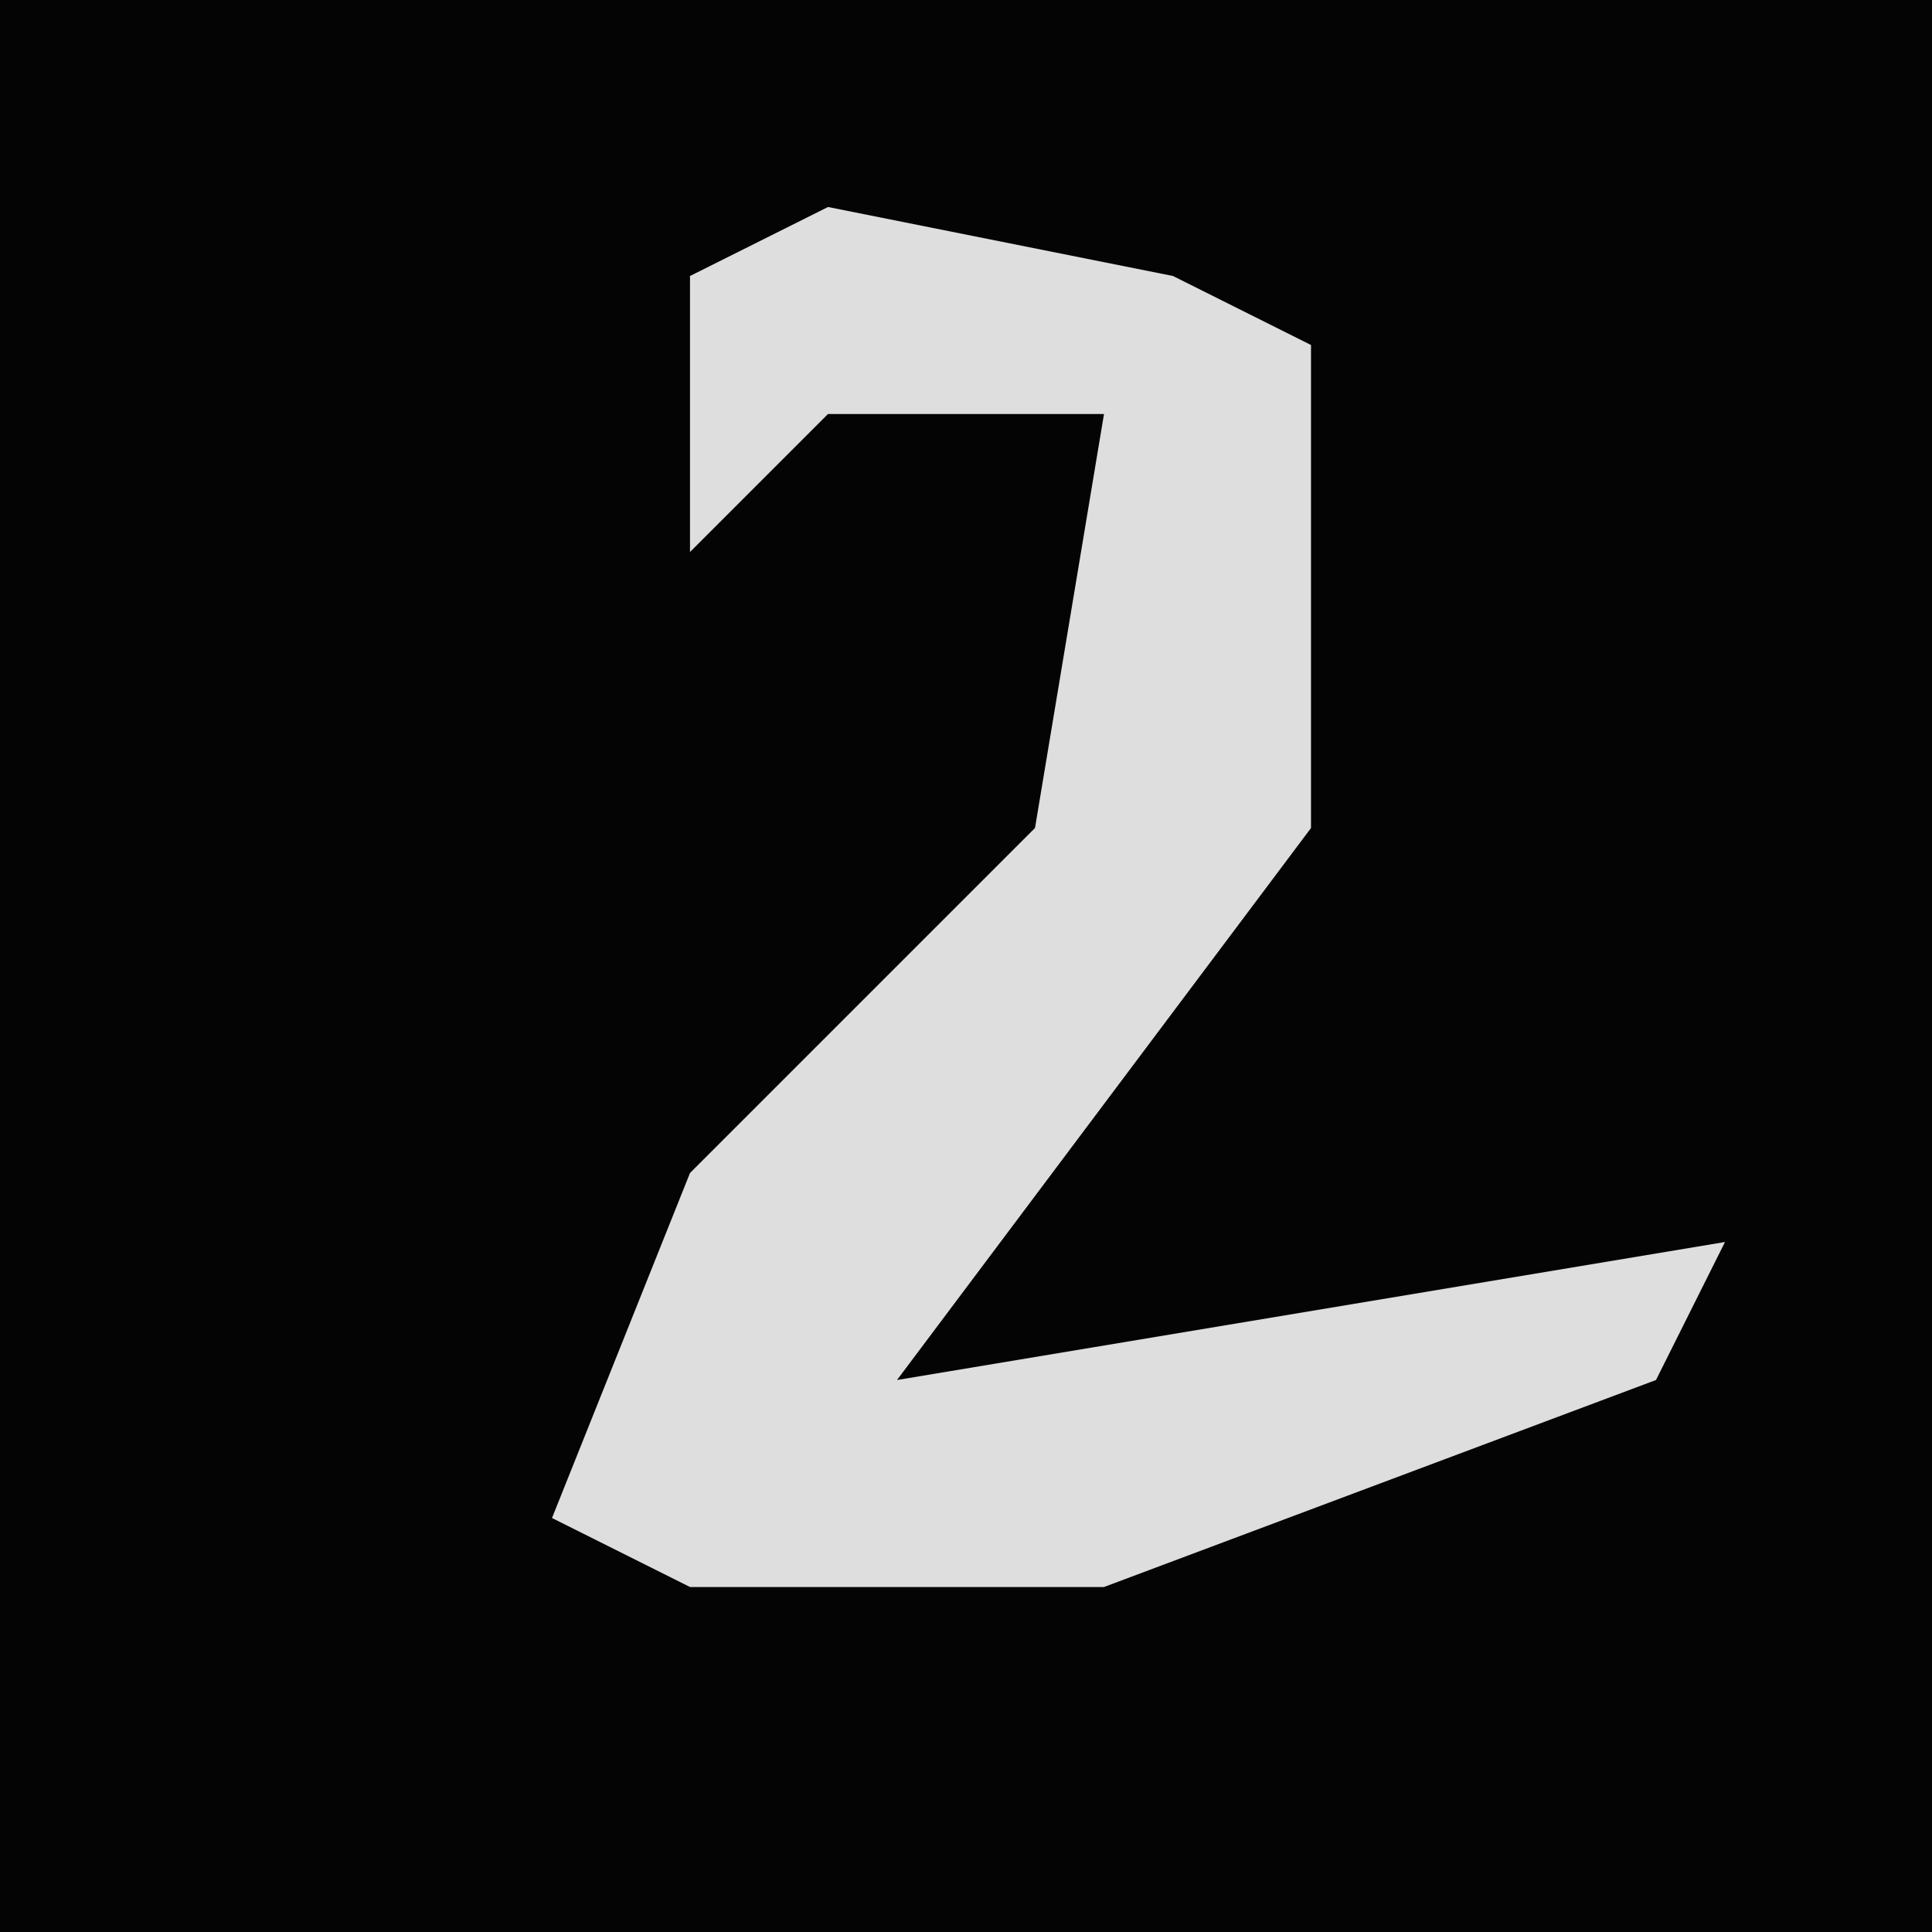 <?xml version="1.0" encoding="UTF-8"?>
<svg version="1.1" xmlns="http://www.w3.org/2000/svg" width="28" height="28">
<path d="M0,0 L28,0 L28,28 L0,28 Z " fill="#040404" transform="translate(0,0)"/>
<path d="M0,0 L5,1 L7,2 L7,9 L1,17 L13,15 L12,17 L4,20 L-2,20 L-4,19 L-2,14 L3,9 L4,3 L0,3 L-2,5 L-2,1 Z " fill="#DEDEDE" transform="translate(12,3)"/>
</svg>
